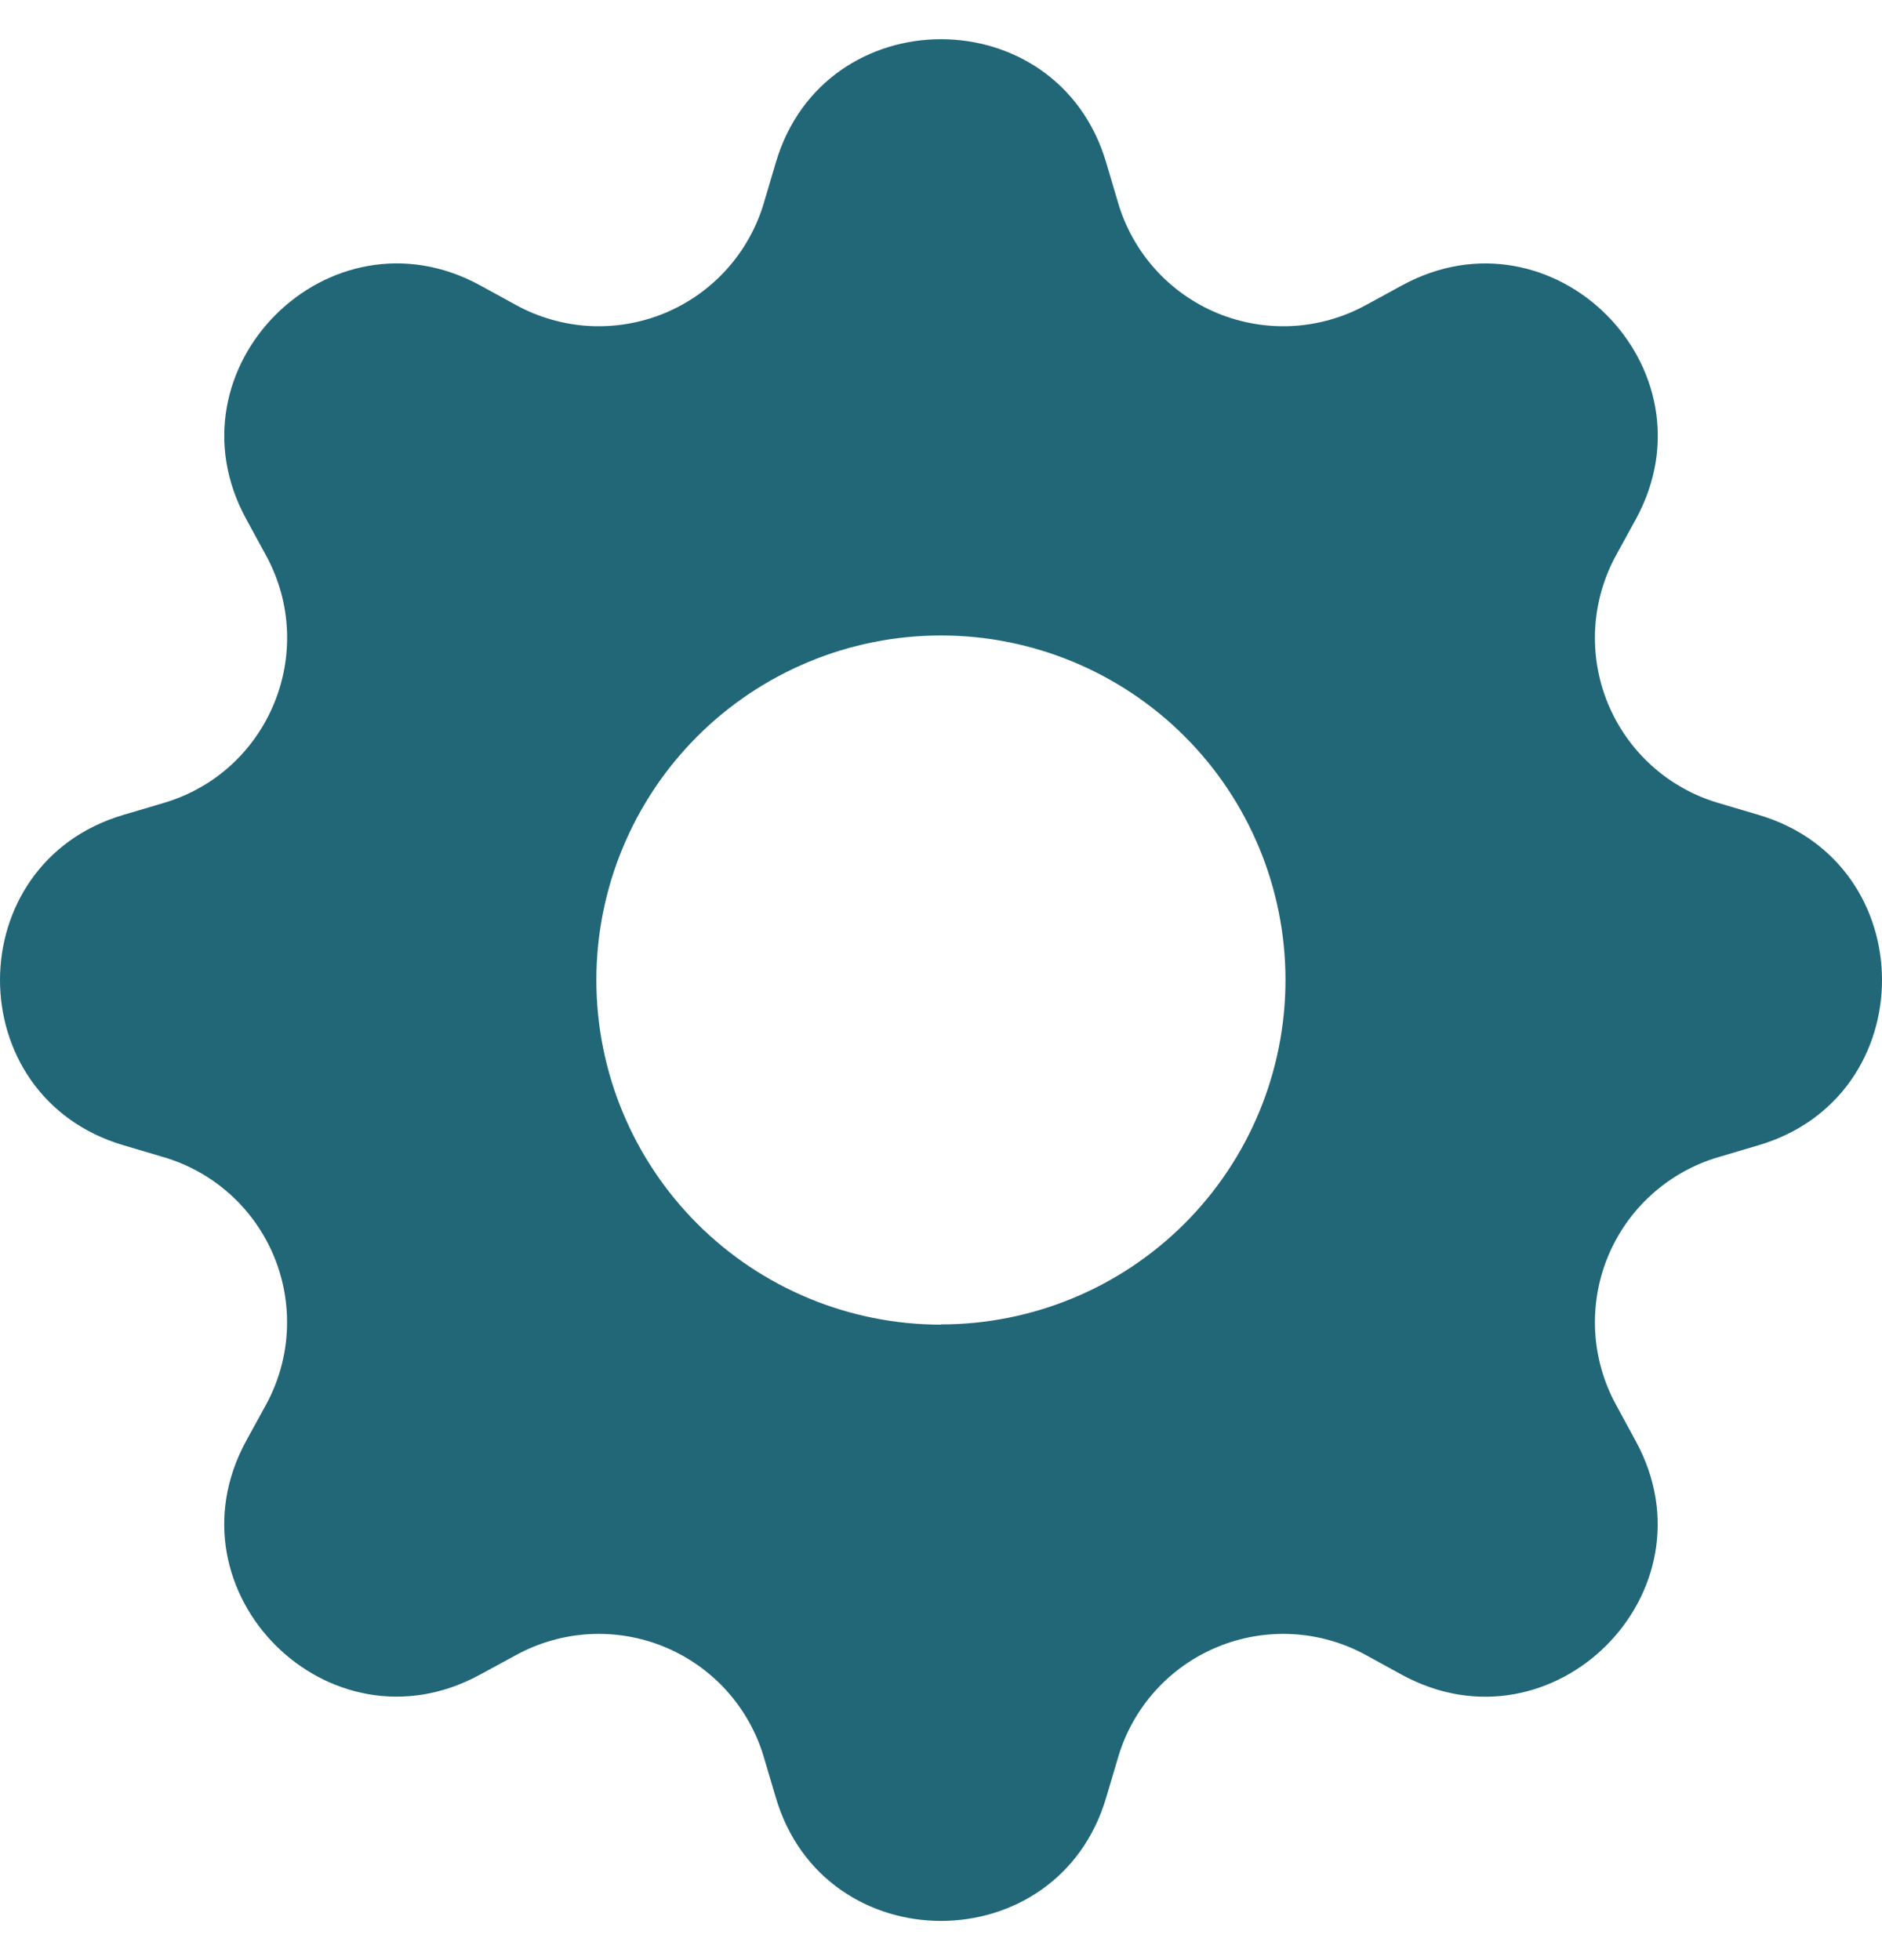 <svg width="24" height="25" viewBox="0 0 24 25" fill="none" xmlns="http://www.w3.org/2000/svg">
<g clip-path="url(#clip0_127_2457)">
<path d="M14.107 2.075C13.488 -0.025 10.512 -0.025 9.893 2.075L9.742 2.585C9.65 2.899 9.488 3.189 9.269 3.433C9.05 3.677 8.779 3.868 8.476 3.994C8.174 4.119 7.847 4.175 7.519 4.158C7.192 4.14 6.873 4.05 6.585 3.893L6.12 3.638C4.196 2.591 2.091 4.696 3.139 6.619L3.393 7.085C4.062 8.315 3.428 9.847 2.085 10.242L1.575 10.393C-0.525 11.012 -0.525 13.988 1.575 14.607L2.085 14.758C2.399 14.85 2.689 15.012 2.933 15.231C3.177 15.45 3.368 15.721 3.494 16.024C3.619 16.326 3.675 16.654 3.658 16.981C3.64 17.308 3.55 17.627 3.393 17.915L3.138 18.38C2.091 20.305 4.196 22.409 6.119 21.36L6.585 21.107C6.873 20.95 7.192 20.86 7.519 20.842C7.847 20.825 8.174 20.881 8.476 21.006C8.779 21.132 9.05 21.323 9.269 21.567C9.488 21.811 9.65 22.101 9.742 22.415L9.893 22.925C10.512 25.025 13.488 25.025 14.107 22.925L14.258 22.415C14.35 22.101 14.512 21.811 14.731 21.567C14.95 21.323 15.221 21.132 15.524 21.006C15.826 20.881 16.154 20.825 16.481 20.842C16.808 20.86 17.127 20.95 17.415 21.107L17.88 21.362C19.805 22.409 21.909 20.305 20.86 18.381L20.607 17.915C20.45 17.627 20.36 17.308 20.342 16.981C20.325 16.654 20.381 16.326 20.506 16.024C20.632 15.721 20.823 15.45 21.067 15.231C21.311 15.012 21.601 14.85 21.915 14.758L22.425 14.607C24.525 13.988 24.525 11.012 22.425 10.393L21.915 10.242C21.601 10.15 21.311 9.988 21.067 9.769C20.823 9.55 20.632 9.279 20.506 8.976C20.381 8.674 20.325 8.347 20.342 8.019C20.36 7.692 20.45 7.373 20.607 7.085L20.862 6.62C21.909 4.696 19.805 2.591 17.881 3.639L17.415 3.893C17.127 4.05 16.808 4.14 16.481 4.158C16.154 4.175 15.826 4.119 15.524 3.994C15.221 3.868 14.95 3.677 14.731 3.433C14.512 3.189 14.35 2.899 14.258 2.585L14.107 2.075ZM12 16.895C10.834 16.895 9.716 16.432 8.892 15.608C8.068 14.784 7.605 13.666 7.605 12.5C7.605 11.334 8.068 10.216 8.892 9.392C9.716 8.568 10.834 8.105 12 8.105C13.165 8.105 14.283 8.568 15.107 9.392C15.931 10.216 16.393 11.333 16.393 12.498C16.393 13.664 15.931 14.781 15.107 15.605C14.283 16.429 13.165 16.892 12 16.892V16.895Z" fill="#216778"/>
</g>
<defs>
<clipPath id="clip0_127_2457">
<rect width="24" height="24" fill="white" transform="translate(0 0.5)"/>
</clipPath>
</defs>
</svg>
